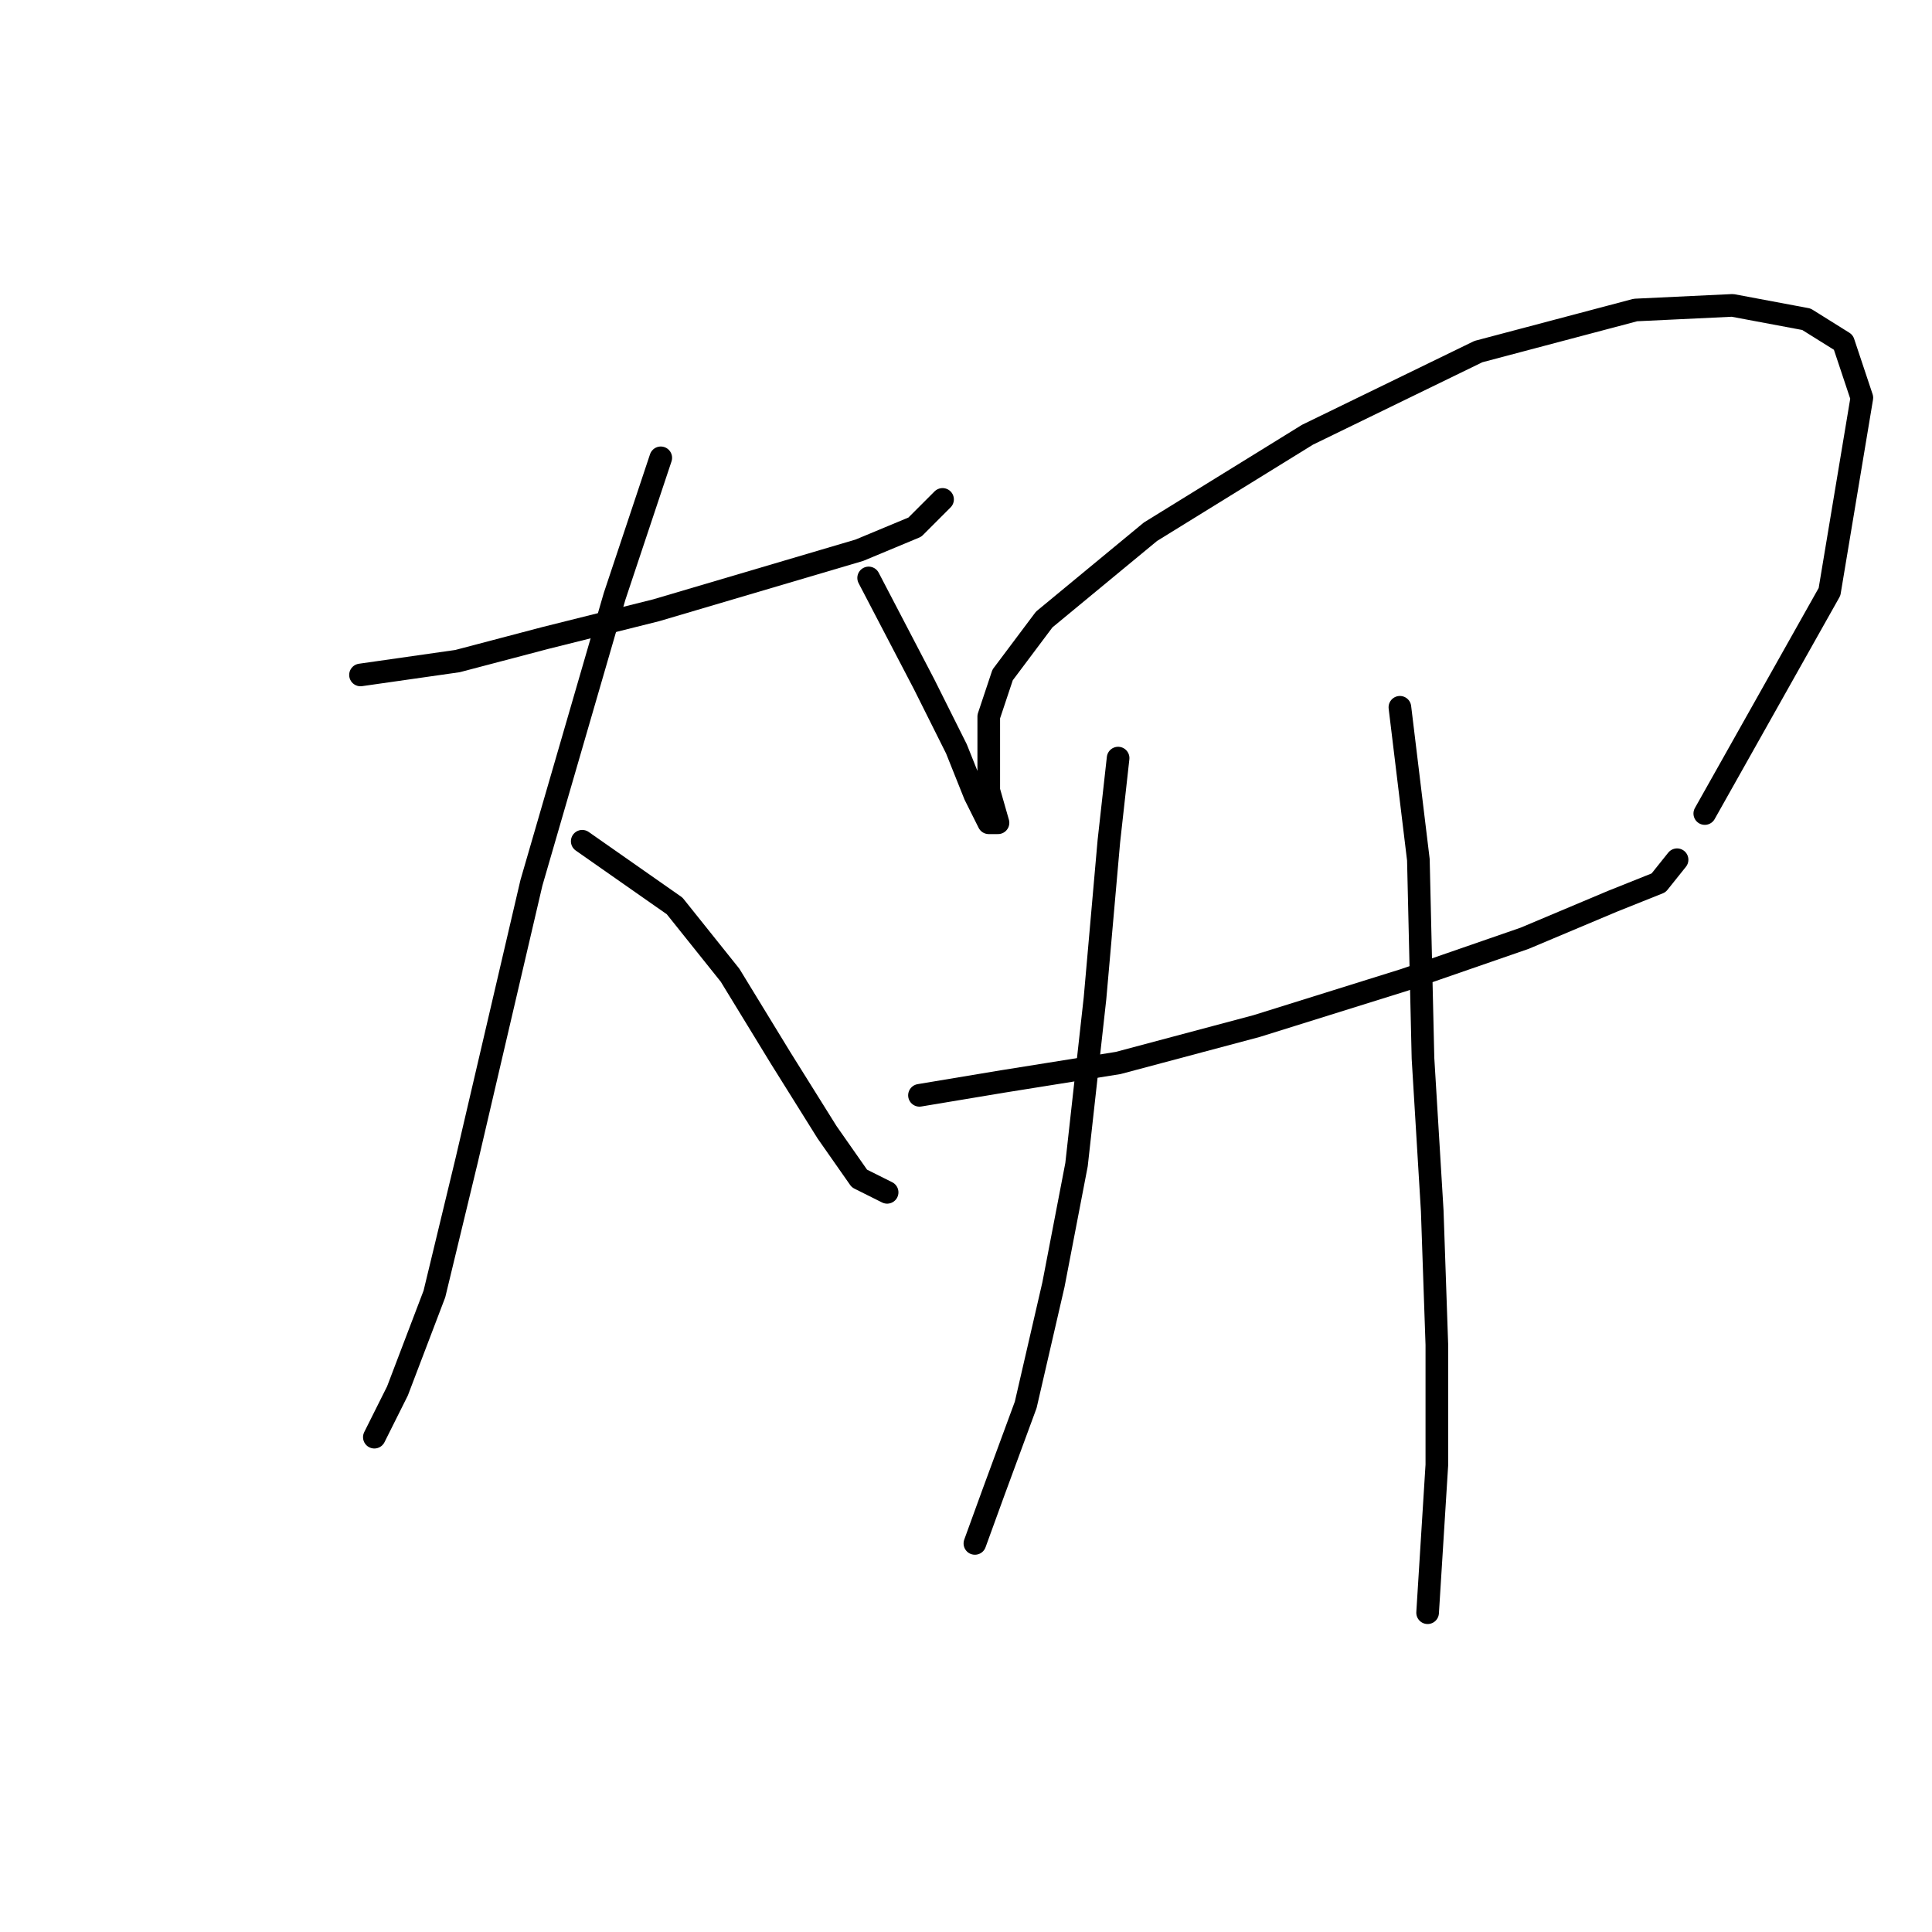 <?xml version="1.0" standalone="no"?>
    <svg width="256" height="256" xmlns="http://www.w3.org/2000/svg" version="1.1">
    <polyline stroke="black" stroke-width="3" stroke-linecap="round" fill="transparent" stroke-linejoin="round" points="47.768 89.434 60.622 87.598 72.253 84.537 86.943 80.865 113.876 72.907 121.222 69.847 124.894 66.174 124.894 66.174 " />
        <polyline stroke="black" stroke-width="3" stroke-linecap="round" fill="transparent" stroke-linejoin="round" points="87.555 60.665 81.434 79.028 70.416 116.979 61.847 153.706 57.562 171.457 52.665 184.312 49.604 190.433 49.604 190.433 49.604 190.433 " />
        <polyline stroke="black" stroke-width="3" stroke-linecap="round" fill="transparent" stroke-linejoin="round" points="77.149 111.47 89.392 120.04 96.737 129.222 103.47 140.24 109.591 150.033 113.876 156.155 117.549 157.991 117.549 157.991 " />
        <polyline stroke="black" stroke-width="3" stroke-linecap="round" fill="transparent" stroke-linejoin="round" points="115.1 76.58 122.446 90.658 126.731 99.228 129.179 105.349 131.015 109.022 132.24 109.022 131.015 104.737 131.015 99.84 131.015 94.943 132.852 89.434 138.361 82.089 152.439 70.459 173.251 57.604 195.899 46.586 216.711 41.077 229.566 40.465 239.359 42.302 244.256 45.362 246.705 52.707 242.42 78.416 225.893 107.798 225.893 107.798 " />
        <polyline stroke="black" stroke-width="3" stroke-linecap="round" fill="transparent" stroke-linejoin="round" points="121.834 145.137 132.852 143.3 148.155 140.852 166.518 135.955 186.106 129.834 202.021 124.325 213.651 119.428 219.772 116.979 222.22 113.919 222.22 113.919 " />
        <polyline stroke="black" stroke-width="3" stroke-linecap="round" fill="transparent" stroke-linejoin="round" points="148.155 100.452 146.93 111.47 145.094 132.282 142.646 154.318 139.585 170.233 135.912 186.148 131.628 197.778 129.179 204.512 129.179 204.512 " />
        <polyline stroke="black" stroke-width="3" stroke-linecap="round" fill="transparent" stroke-linejoin="round" points="185.494 93.719 187.942 113.919 188.554 140.24 189.778 160.439 190.39 178.191 190.39 194.106 189.166 213.693 189.166 213.693 " />
        </svg>